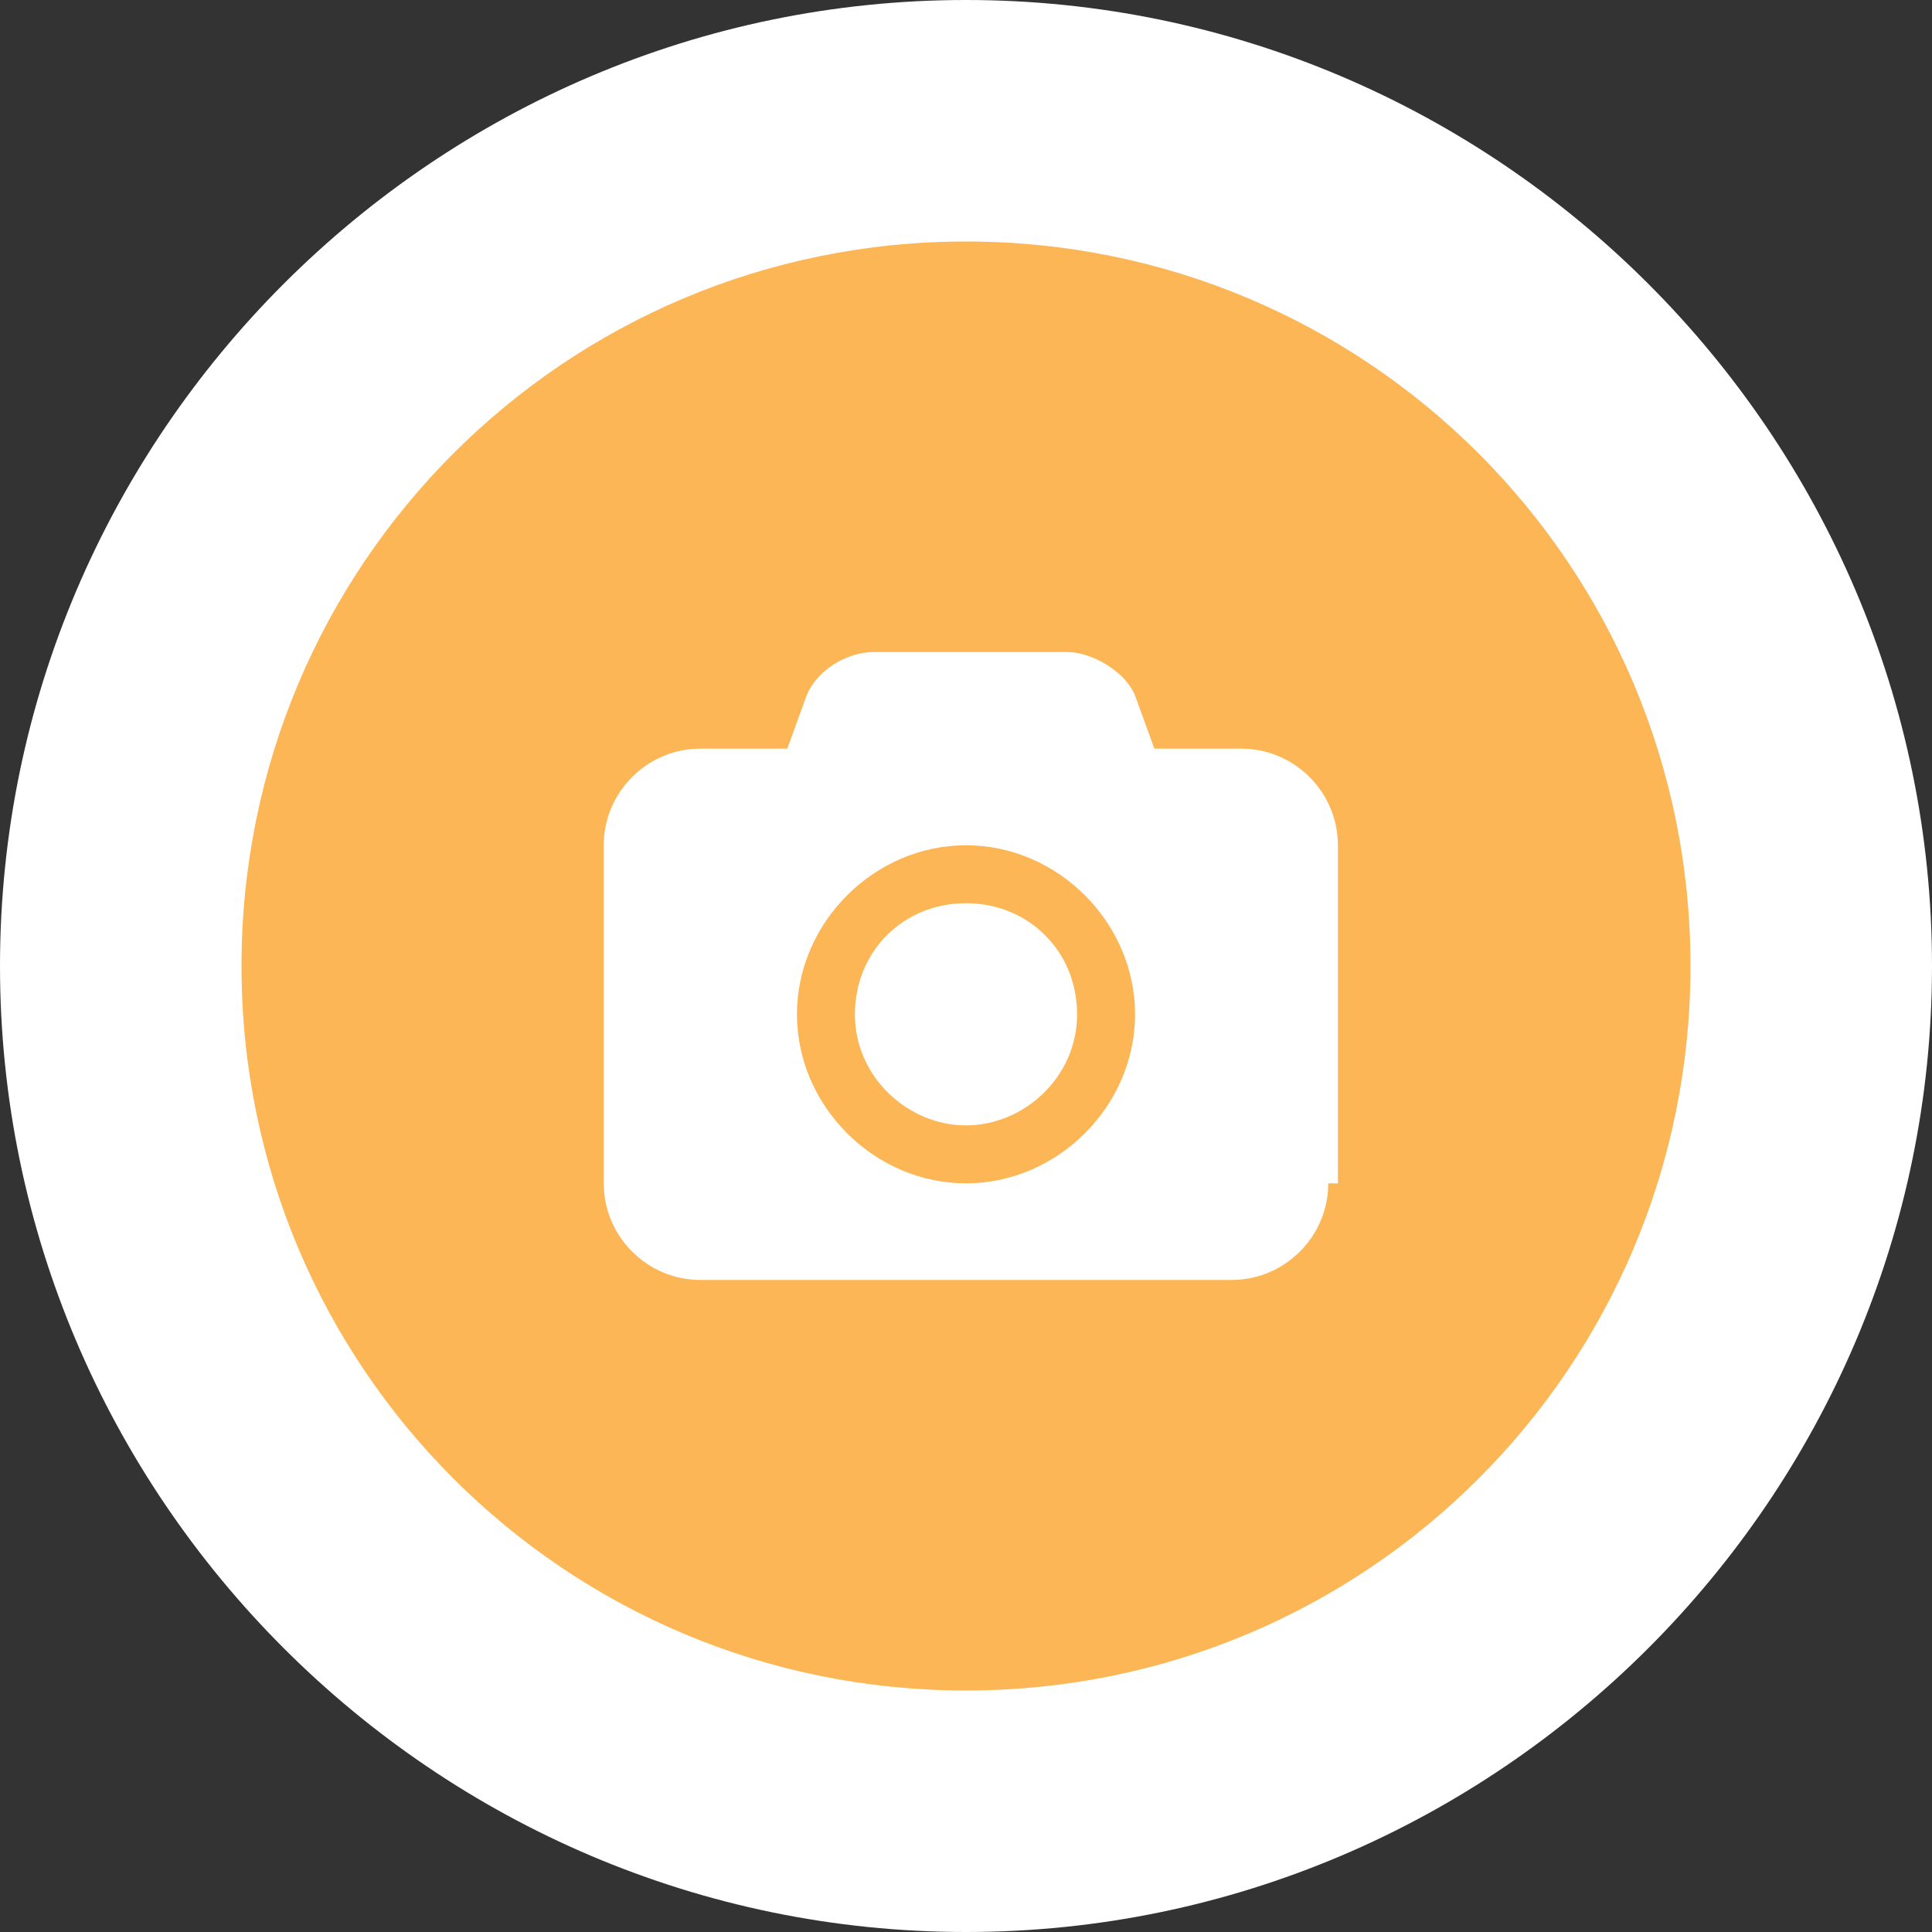 <?xml version="1.0" encoding="utf-8"?>
<!-- Generator: Adobe Illustrator 19.0.0, SVG Export Plug-In . SVG Version: 6.00 Build 0)  -->
<svg version="1.1" id="Layer_1" xmlns="http://www.w3.org/2000/svg" xmlns:xlink="http://www.w3.org/1999/xlink" x="0px" y="0px"
	 viewBox="0 0 40 40" style="enable-background:new 0 0 40 40;" xml:space="preserve">
<rect x="0" y="0" width="40" height="40" fill="#333333" stroke="none"/>
<style type="text/css">
	.st0{fill-rule:evenodd;clip-rule:evenodd;fill:#FFFFFF;}
	.st1{fill-rule:evenodd;clip-rule:evenodd;fill:#FCB655;}
</style>
<path id="XMLID_438_" class="st0" d="M20,40C9,40,0,31,0,20S9,0,20,0s20,9,20,20S31,40,20,40z"/>
<path id="XMLID_445_" class="st1" d="M20,5C11.7,5,5,11.7,5,20s6.7,15,15,15s15-6.7,15-15S28.3,5,20,5z M27.5,24.5c0,1.1-0.9,2-2,2
	h-11c-1.1,0-2-0.9-2-2v-7c0-1.1,0.9-2,2-2h1.8l0.4-1.1c0.2-0.5,0.8-0.9,1.4-0.9h4c0.5,0,1.2,0.4,1.4,0.9l0.4,1.1h1.8
	c1.1,0,2,0.9,2,2V24.5z"/>
<path id="XMLID_448_" class="st1" d="M20,17.5c-1.9,0-3.5,1.6-3.5,3.5s1.6,3.5,3.5,3.5s3.5-1.6,3.5-3.5S21.9,17.5,20,17.5z M20,23.3
	c-1.2,0-2.3-1-2.3-2.3s1-2.3,2.3-2.3s2.3,1,2.3,2.3S21.2,23.3,20,23.3z"/>
</svg>

